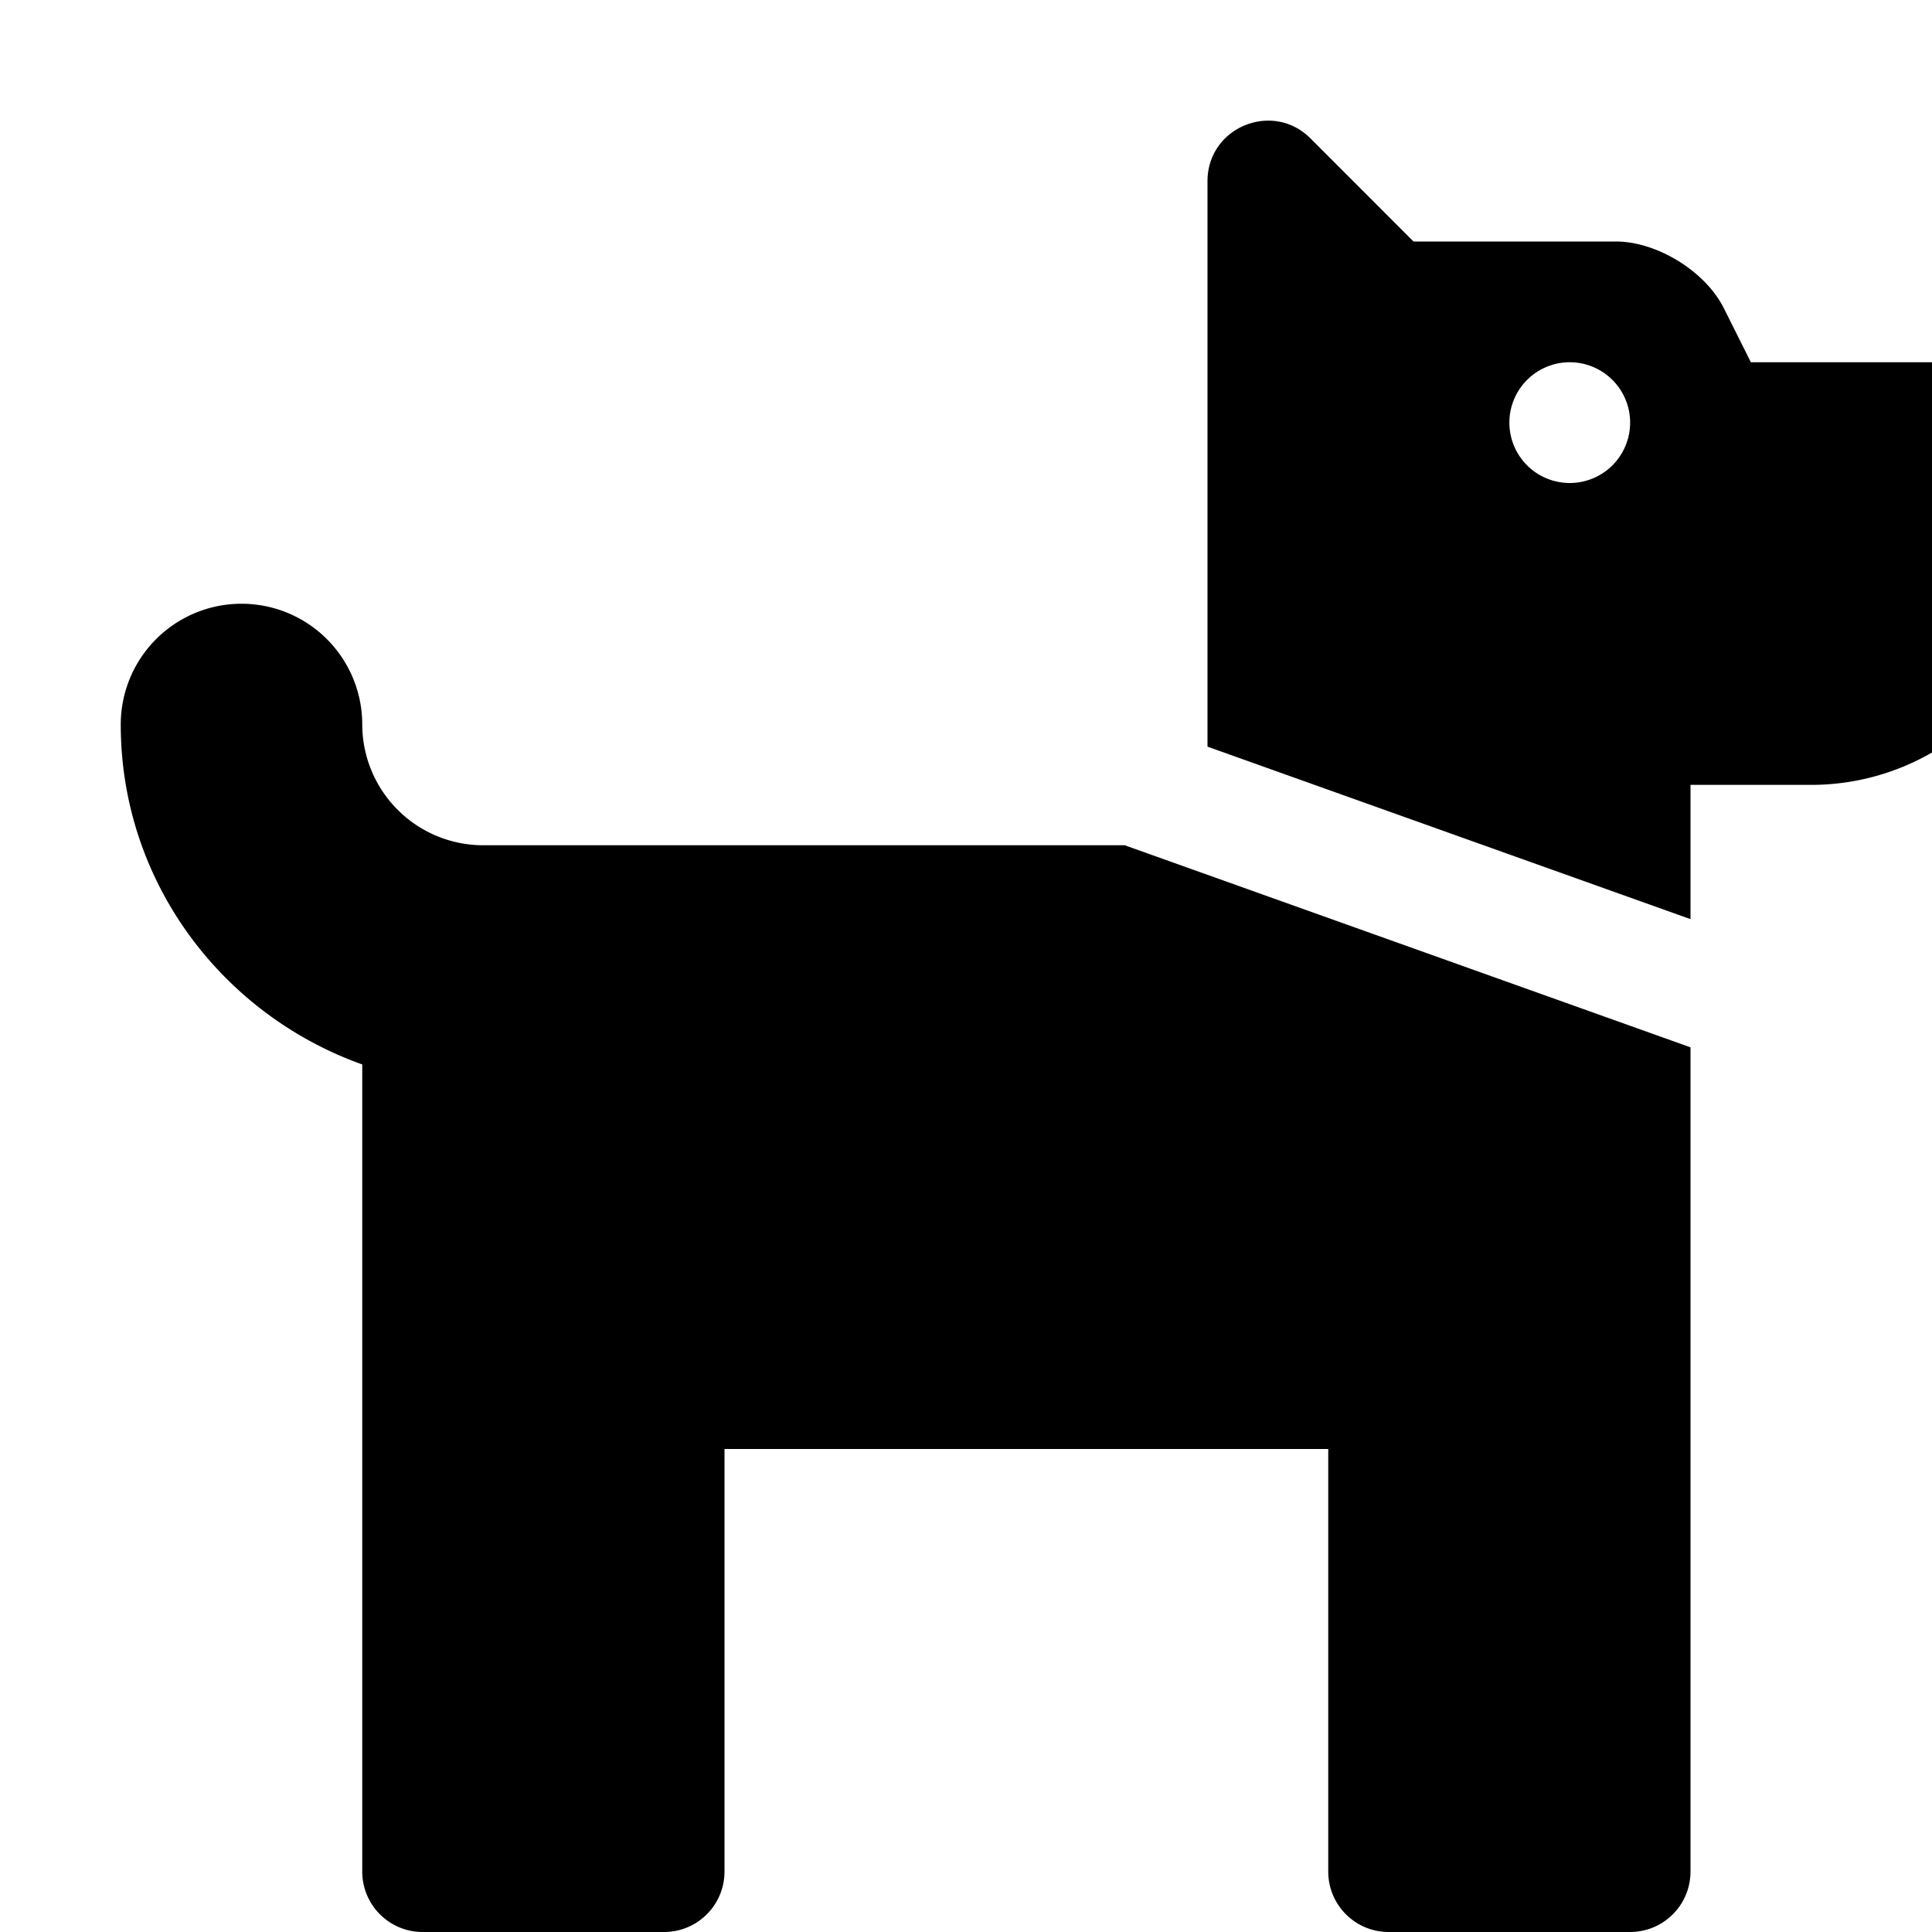 <svg xmlns="http://www.w3.org/2000/svg" version="1.1" viewBox="0 0 512 512" fill="currentColor"><path fill="currentColor" d="M298.06 224L448 277.55V496a16 16 0 0 1-16 16h-64a16 16 0 0 1-16-16V384H192v112a16 16 0 0 1-16 16h-64a16 16 0 0 1-16-16V282.09C58.84 268.84 32 233.66 32 192a32 32 0 0 1 64 0a32.06 32.06 0 0 0 32 32ZM544 112v32a64 64 0 0 1-64 64h-32v35.58l-128-45.71V48c0-14.25 17.22-21.39 27.31-11.31L374.59 64h53.63c10.91 0 23.75 7.92 28.62 17.69L464 96h64a16 16 0 0 1 16 16m-112 0a16 16 0 1 0-16 16a16 16 0 0 0 16-16"/></svg>